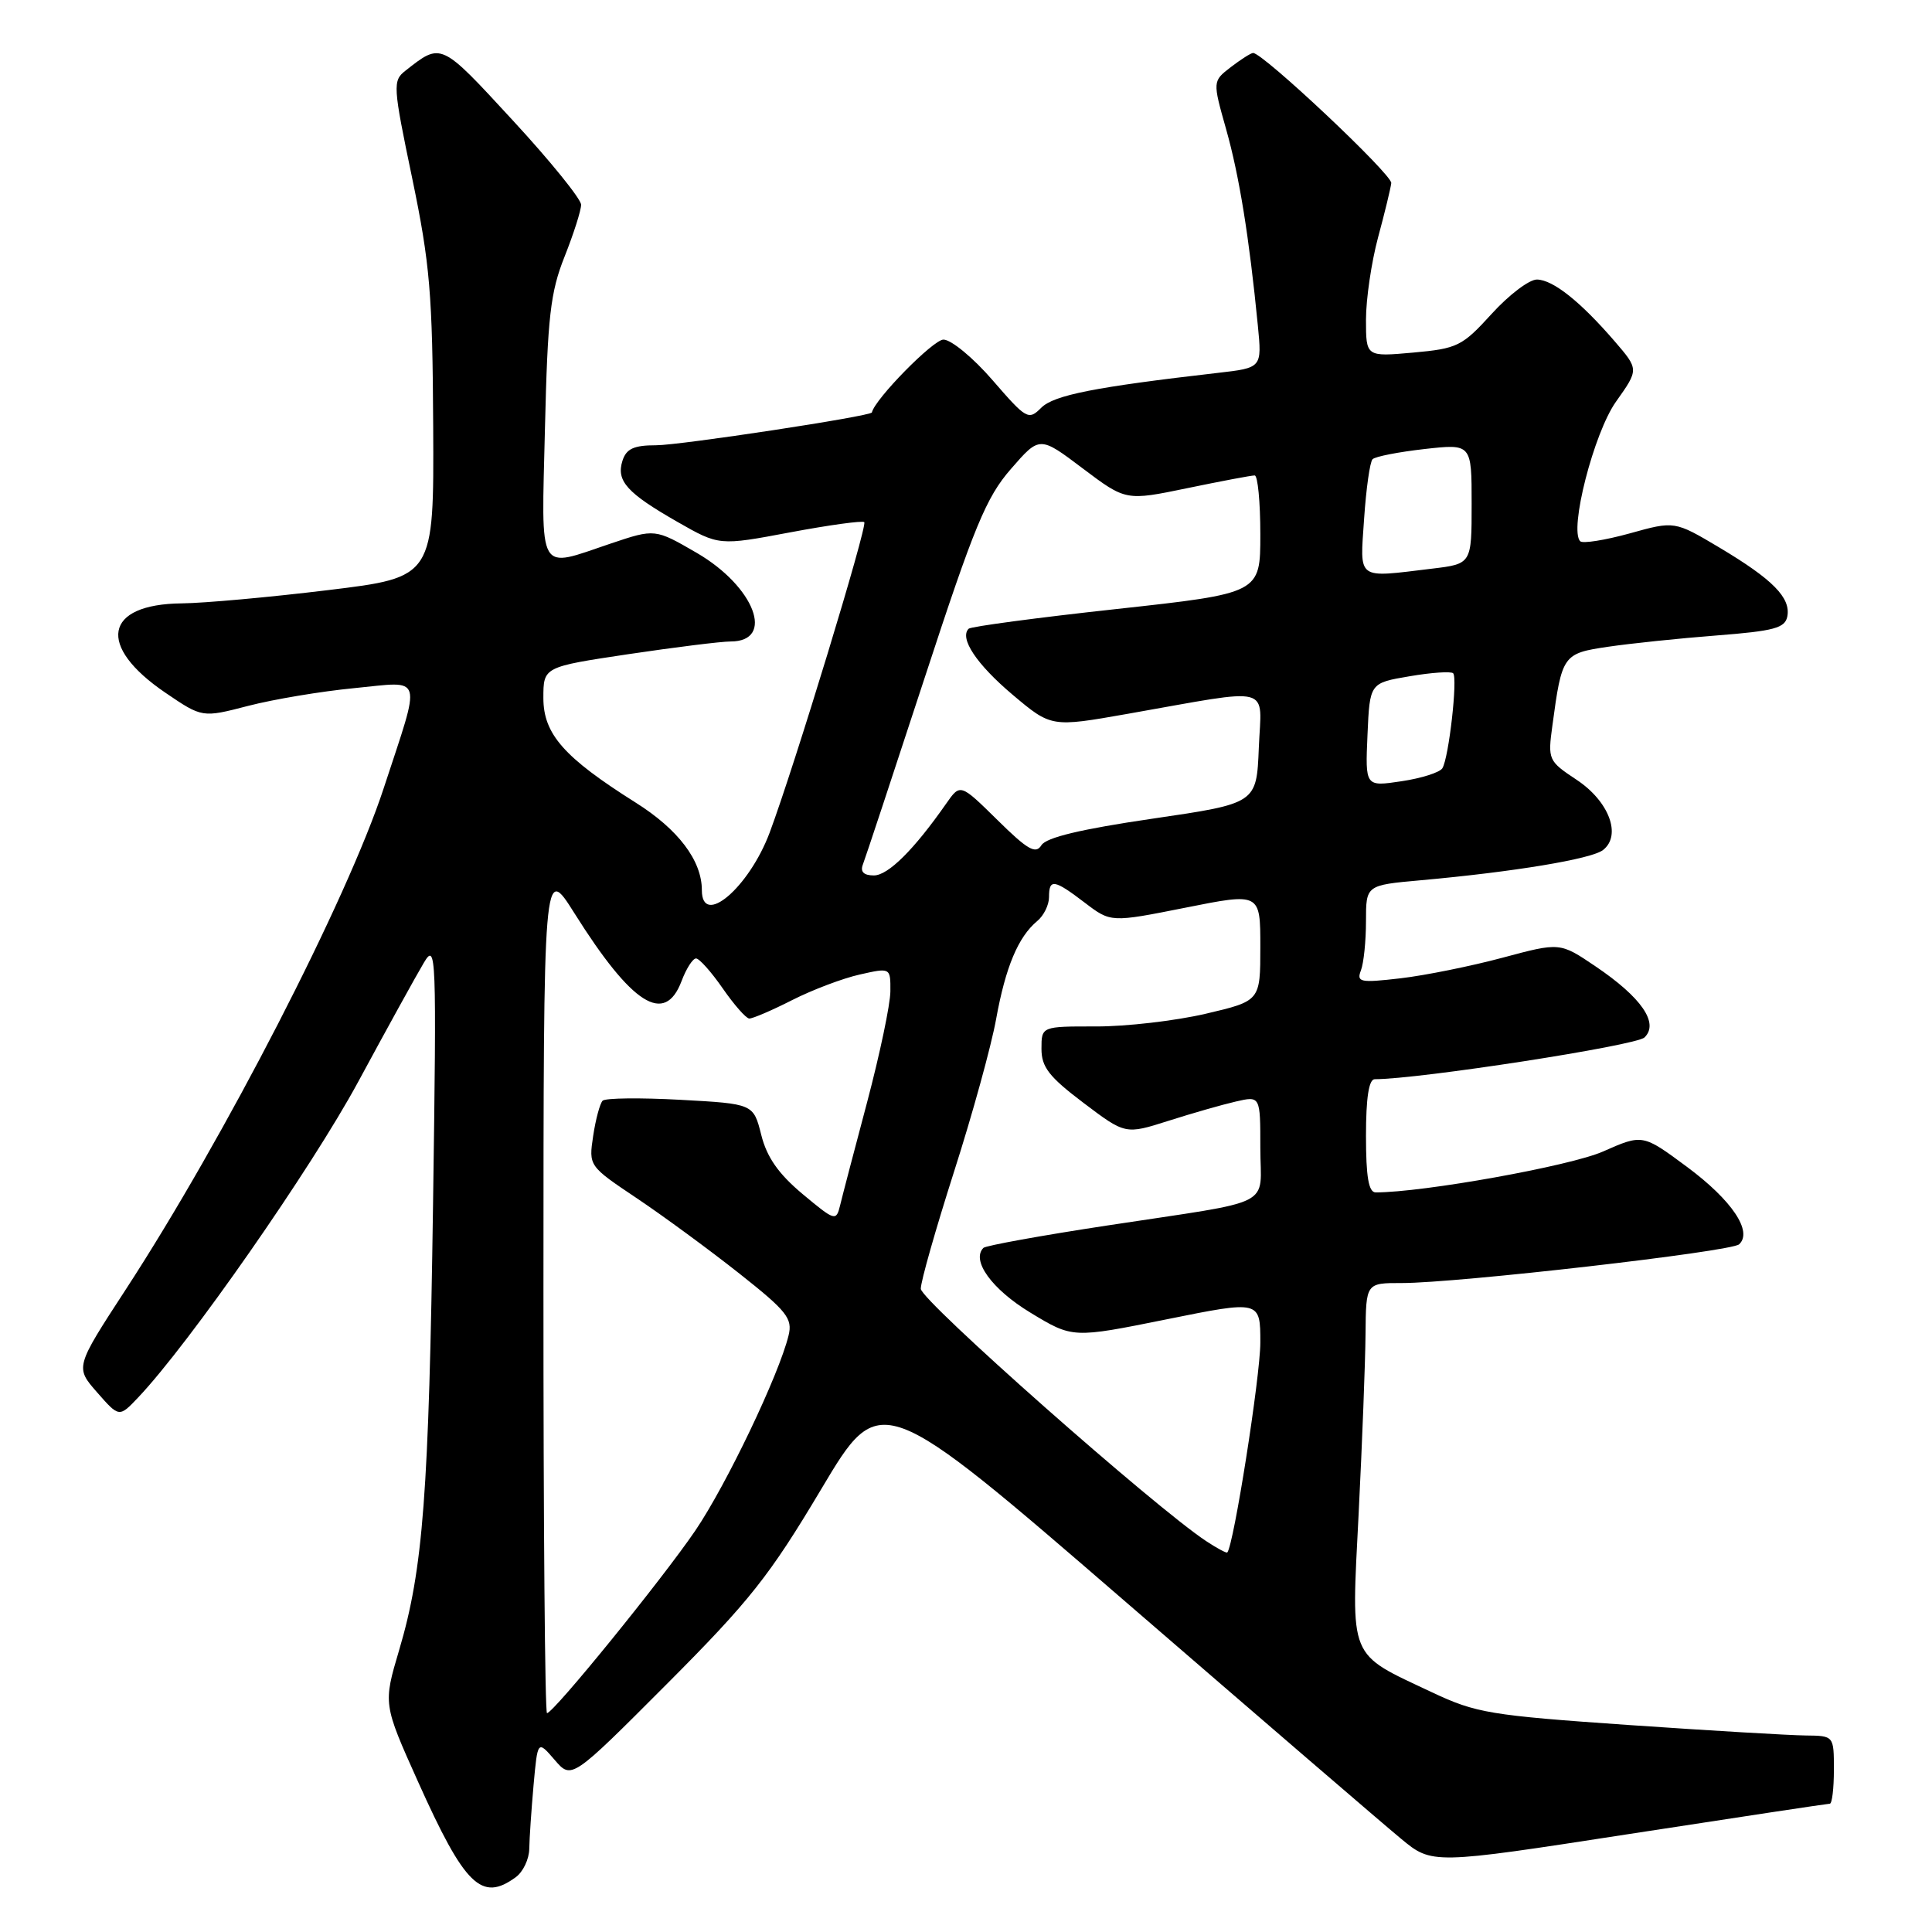 <?xml version="1.0" encoding="UTF-8" standalone="no"?>
<!DOCTYPE svg PUBLIC "-//W3C//DTD SVG 1.1//EN" "http://www.w3.org/Graphics/SVG/1.1/DTD/svg11.dtd" >
<svg xmlns="http://www.w3.org/2000/svg" xmlns:xlink="http://www.w3.org/1999/xlink" version="1.1" viewBox="0 0 256 256">
 <g >
 <path fill="currentColor"
d=" M 68.35 248.73 C 69.31 248.03 70.11 246.35 70.13 244.98 C 70.15 243.62 70.41 239.82 70.70 236.54 C 71.24 230.58 71.24 230.58 73.49 233.19 C 75.73 235.80 75.73 235.80 88.35 223.15 C 99.36 212.11 101.96 208.82 108.81 197.33 C 116.65 184.16 116.65 184.16 149.08 212.19 C 166.91 227.60 183.36 241.76 185.63 243.63 C 189.76 247.05 189.76 247.05 215.85 243.02 C 230.19 240.81 242.17 239.00 242.46 239.00 C 242.76 239.00 243.00 236.97 243.00 234.50 C 243.00 230.00 243.00 230.00 239.25 229.96 C 237.19 229.94 226.62 229.32 215.77 228.57 C 197.46 227.30 195.58 226.99 189.77 224.25 C 178.54 218.95 179.04 220.17 180.03 200.50 C 180.50 191.15 180.91 180.46 180.94 176.75 C 181.00 170.00 181.00 170.00 185.75 170.01 C 193.11 170.01 229.38 165.85 230.44 164.88 C 232.28 163.19 229.49 159.04 223.58 154.65 C 217.66 150.26 217.66 150.26 212.41 152.58 C 208.08 154.50 188.60 158.00 182.29 158.00 C 181.35 158.00 181.00 155.96 181.00 150.50 C 181.00 145.46 181.38 143.00 182.16 143.00 C 188.01 143.00 216.79 138.55 217.90 137.47 C 219.87 135.58 217.50 132.15 211.39 128.03 C 206.70 124.86 206.70 124.86 199.10 126.90 C 194.92 128.02 188.84 129.25 185.58 129.63 C 180.22 130.25 179.73 130.15 180.33 128.58 C 180.70 127.62 181.00 124.69 181.00 122.06 C 181.00 117.29 181.00 117.29 188.25 116.64 C 200.59 115.53 210.85 113.83 212.40 112.64 C 214.91 110.70 213.21 106.17 208.90 103.32 C 205.16 100.84 205.08 100.67 205.70 96.14 C 206.96 86.77 207.10 86.58 213.07 85.70 C 216.06 85.26 222.55 84.58 227.49 84.20 C 235.08 83.61 236.53 83.22 236.83 81.68 C 237.30 79.20 234.90 76.77 227.84 72.56 C 221.89 69.02 221.89 69.02 215.94 70.68 C 212.67 71.58 209.72 72.05 209.39 71.72 C 207.89 70.23 211.19 57.36 214.13 53.22 C 217.16 48.95 217.16 48.95 213.95 45.22 C 209.40 39.95 205.79 37.08 203.66 37.04 C 202.65 37.02 199.95 39.06 197.66 41.58 C 193.75 45.88 193.12 46.19 187.25 46.72 C 181.00 47.28 181.00 47.28 181.00 42.35 C 181.00 39.64 181.72 34.74 182.60 31.46 C 183.49 28.18 184.27 24.94 184.35 24.26 C 184.49 23.14 167.31 6.97 166.04 7.02 C 165.74 7.03 164.41 7.88 163.08 8.90 C 160.67 10.76 160.67 10.76 162.47 17.13 C 164.21 23.29 165.52 31.40 166.67 43.12 C 167.22 48.74 167.22 48.74 161.36 49.41 C 145.10 51.28 139.65 52.35 137.97 54.03 C 136.28 55.72 136.00 55.55 131.54 50.40 C 128.98 47.43 126.04 45.00 125.01 45.00 C 123.66 45.00 115.94 52.86 115.53 54.65 C 115.42 55.15 90.10 59.00 86.94 59.00 C 83.98 59.00 82.99 59.46 82.48 61.05 C 81.63 63.73 83.07 65.32 89.76 69.15 C 95.29 72.31 95.29 72.31 104.70 70.54 C 109.87 69.57 114.29 68.96 114.52 69.19 C 114.98 69.65 105.26 101.55 101.99 110.31 C 99.25 117.63 93.00 122.94 93.00 117.95 C 93.00 114.03 89.87 109.89 84.20 106.33 C 74.74 100.37 72.00 97.27 72.00 92.49 C 72.00 88.37 72.00 88.37 83.27 86.68 C 89.46 85.76 95.55 85.00 96.80 85.00 C 102.76 85.00 100.00 77.73 92.34 73.27 C 86.79 70.05 86.79 70.05 80.93 72.02 C 71.11 75.33 71.74 76.44 72.21 56.75 C 72.56 41.95 72.93 38.72 74.81 34.00 C 76.01 30.98 77.00 27.88 77.00 27.13 C 77.00 26.38 72.91 21.32 67.90 15.90 C 58.35 5.54 58.50 5.61 53.72 9.37 C 52.02 10.70 52.06 11.36 54.62 23.63 C 56.97 34.94 57.31 38.93 57.40 56.49 C 57.50 76.49 57.50 76.49 43.50 78.19 C 35.80 79.13 27.06 79.92 24.08 79.95 C 13.79 80.05 12.78 85.59 21.93 91.80 C 26.80 95.11 26.80 95.11 32.89 93.53 C 36.25 92.66 42.58 91.60 46.96 91.18 C 56.23 90.28 55.88 89.08 50.84 104.45 C 46.01 119.18 29.74 150.79 16.68 170.84 C 9.95 181.17 9.95 181.17 12.87 184.50 C 15.79 187.83 15.79 187.83 18.32 185.16 C 25.06 178.05 41.25 154.83 47.46 143.35 C 51.28 136.28 55.19 129.19 56.15 127.59 C 57.80 124.80 57.86 126.14 57.38 159.59 C 56.83 197.91 56.07 207.93 52.89 218.64 C 50.77 225.79 50.77 225.79 55.38 236.06 C 61.59 249.89 63.81 252.06 68.35 248.73 Z  M 72.01 170.75 C 72.02 114.50 72.02 114.50 76.11 121.00 C 83.75 133.15 88.08 135.89 90.31 130.00 C 90.93 128.35 91.79 127.00 92.23 127.00 C 92.66 127.00 94.25 128.78 95.76 130.96 C 97.27 133.14 98.85 134.94 99.28 134.96 C 99.71 134.98 102.27 133.89 104.96 132.52 C 107.64 131.16 111.68 129.63 113.92 129.13 C 118.00 128.21 118.00 128.21 117.98 131.36 C 117.97 133.09 116.58 139.68 114.91 146.00 C 113.23 152.32 111.61 158.49 111.32 159.71 C 110.80 161.85 110.64 161.80 106.34 158.21 C 103.15 155.54 101.61 153.34 100.87 150.38 C 99.83 146.26 99.83 146.26 90.16 145.73 C 84.85 145.44 80.21 145.49 79.85 145.85 C 79.50 146.21 78.93 148.30 78.60 150.50 C 78.00 154.50 78.00 154.50 84.42 158.80 C 87.95 161.17 94.05 165.65 97.98 168.76 C 104.27 173.73 105.04 174.71 104.49 176.95 C 103.22 182.17 96.26 196.73 92.14 202.80 C 87.77 209.23 73.34 227.00 72.48 227.00 C 72.21 227.00 72.00 201.69 72.01 170.75 Z  M 159.83 204.21 C 152.99 199.70 122.01 172.31 122.01 170.77 C 122.00 169.82 123.99 162.85 126.41 155.27 C 128.84 147.70 131.35 138.59 131.99 135.04 C 133.24 128.13 134.92 124.14 137.43 122.05 C 138.30 121.34 139.00 119.91 139.00 118.88 C 139.00 116.40 139.66 116.50 143.75 119.62 C 147.19 122.24 147.19 122.24 157.09 120.27 C 167.00 118.29 167.00 118.29 167.00 125.46 C 167.00 132.63 167.00 132.63 159.75 134.33 C 155.76 135.26 149.24 136.02 145.25 136.01 C 138.00 136.00 138.00 136.00 138.00 138.97 C 138.00 141.40 139.01 142.69 143.56 146.13 C 149.12 150.33 149.12 150.33 154.81 148.52 C 157.94 147.52 161.96 146.37 163.75 145.96 C 167.00 145.21 167.00 145.21 167.00 152.09 C 167.00 160.14 169.39 158.93 146.68 162.39 C 137.99 163.71 130.62 165.05 130.31 165.35 C 128.66 167.01 131.43 170.84 136.53 173.93 C 142.13 177.33 142.13 177.33 154.57 174.82 C 167.00 172.31 167.00 172.31 167.00 177.90 C 167.00 182.37 163.46 204.86 162.62 205.71 C 162.51 205.82 161.25 205.15 159.83 204.21 Z  M 114.33 114.57 C 114.64 113.78 118.32 102.65 122.52 89.82 C 129.10 69.71 130.67 65.90 133.96 62.13 C 137.76 57.76 137.76 57.76 143.47 62.07 C 149.18 66.37 149.18 66.37 157.34 64.68 C 161.83 63.75 165.84 62.99 166.25 63.00 C 166.66 63.00 167.00 66.51 167.00 70.81 C 167.00 78.61 167.00 78.61 147.94 80.70 C 137.46 81.84 128.65 83.02 128.35 83.31 C 127.10 84.57 129.40 88.02 134.17 92.05 C 139.30 96.37 139.30 96.37 149.40 94.59 C 169.01 91.14 167.14 90.65 166.80 99.09 C 166.50 106.46 166.50 106.46 152.70 108.48 C 143.21 109.87 138.62 110.97 137.99 112.00 C 137.24 113.22 136.16 112.60 132.16 108.65 C 127.24 103.81 127.24 103.81 125.37 106.49 C 121.11 112.59 117.68 116.00 115.79 116.00 C 114.46 116.00 113.97 115.52 114.33 114.57 Z  M 181.20 97.37 C 181.50 90.50 181.50 90.50 186.77 89.61 C 189.67 89.11 192.27 88.94 192.55 89.21 C 193.17 89.84 191.98 100.42 191.12 101.80 C 190.78 102.35 188.34 103.13 185.70 103.52 C 180.90 104.24 180.90 104.24 181.20 97.37 Z  M 180.75 68.75 C 181.02 64.76 181.52 61.21 181.87 60.85 C 182.22 60.49 185.31 59.89 188.75 59.50 C 195.00 58.80 195.00 58.80 195.00 66.76 C 195.00 74.72 195.00 74.72 189.75 75.35 C 179.64 76.57 180.20 76.97 180.75 68.75 Z "/>
</g>
</svg>